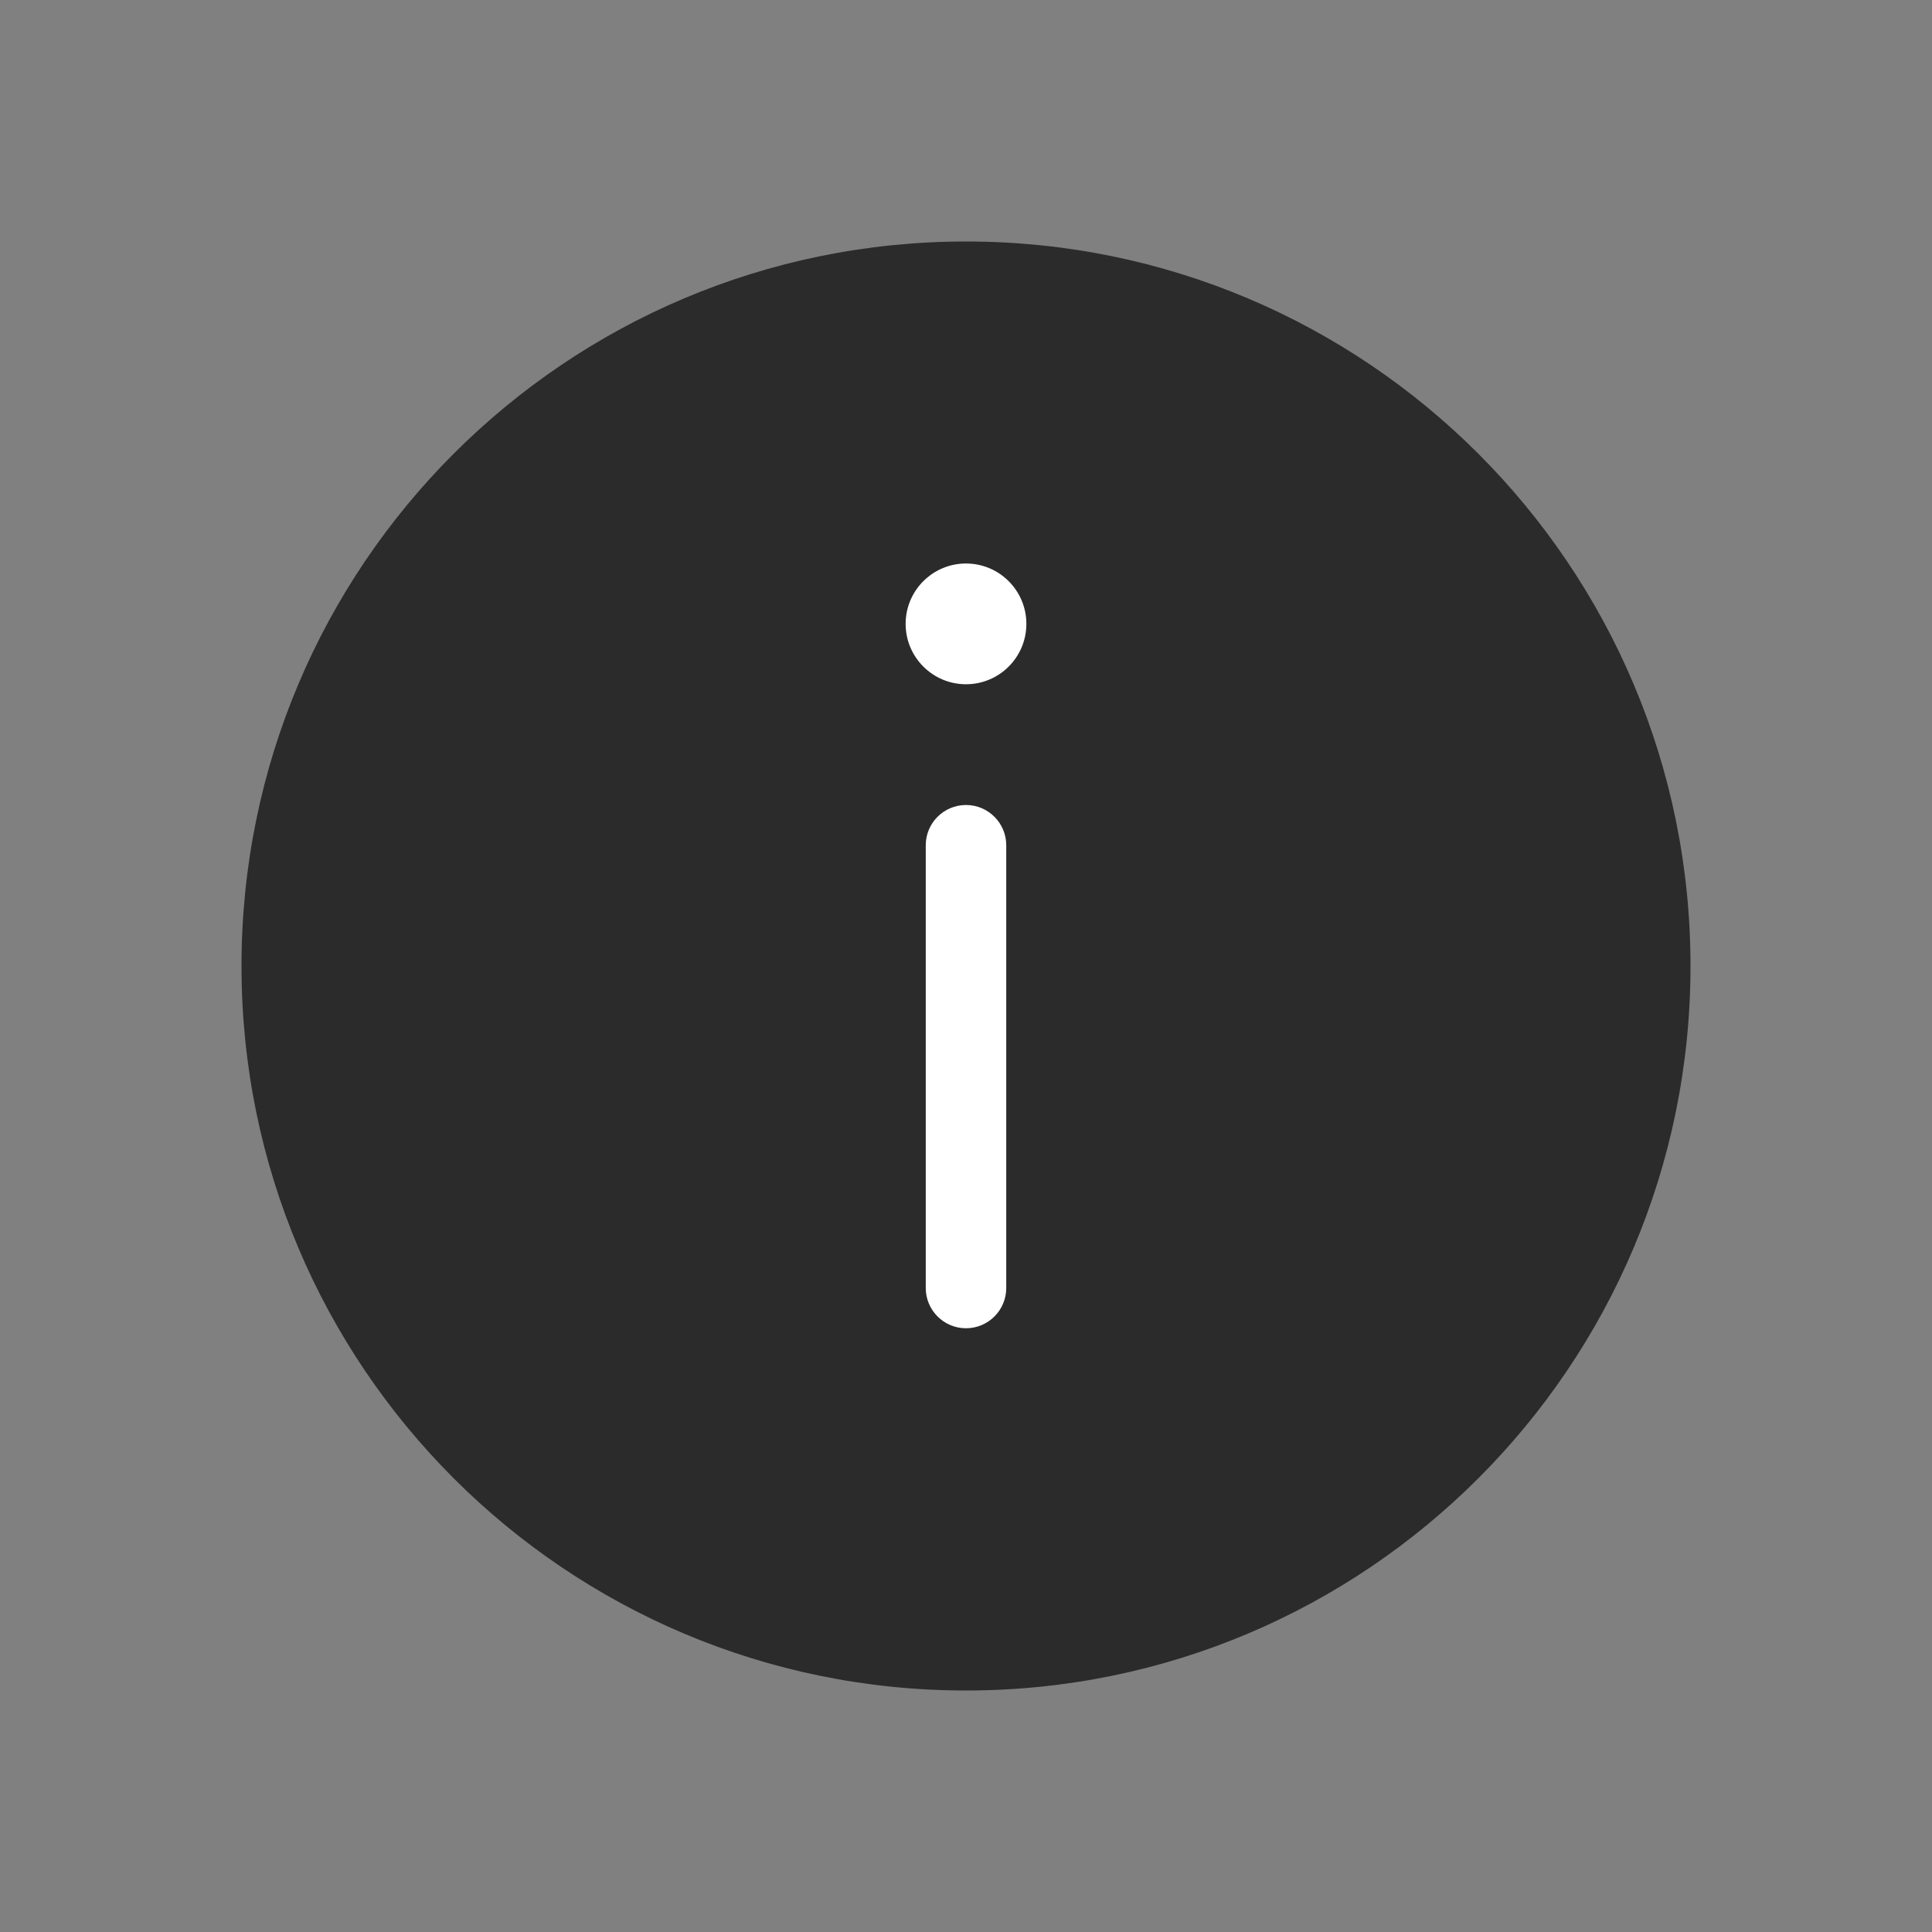 <svg width="24" height="24" viewBox="0 0 24 24" fill="none" xmlns="http://www.w3.org/2000/svg">
<rect x="0" y="0" width="24" height="24" fill="#808080" stroke="none"/>
<circle cx="12" cy="12" r="6" fill="white"/>
<path fill-rule="evenodd" clip-rule="evenodd" d="M12 3C7.029 3 3 7.029 3 12C3 16.971 7.029 21 12 21C16.971 21 21 16.971 21 12C21 7.029 16.971 3 12 3ZM12.75 7.75C12.75 8.164 12.414 8.5 12 8.5C11.586 8.5 11.25 8.164 11.25 7.75C11.25 7.336 11.586 7 12 7C12.414 7 12.75 7.336 12.75 7.75ZM12.5 10.5C12.5 10.224 12.276 10 12 10C11.724 10 11.5 10.224 11.5 10.5V16C11.5 16.276 11.724 16.5 12 16.5C12.276 16.5 12.5 16.276 12.5 16V10.5Z" fill="#2B2B2C"/>
</svg>
